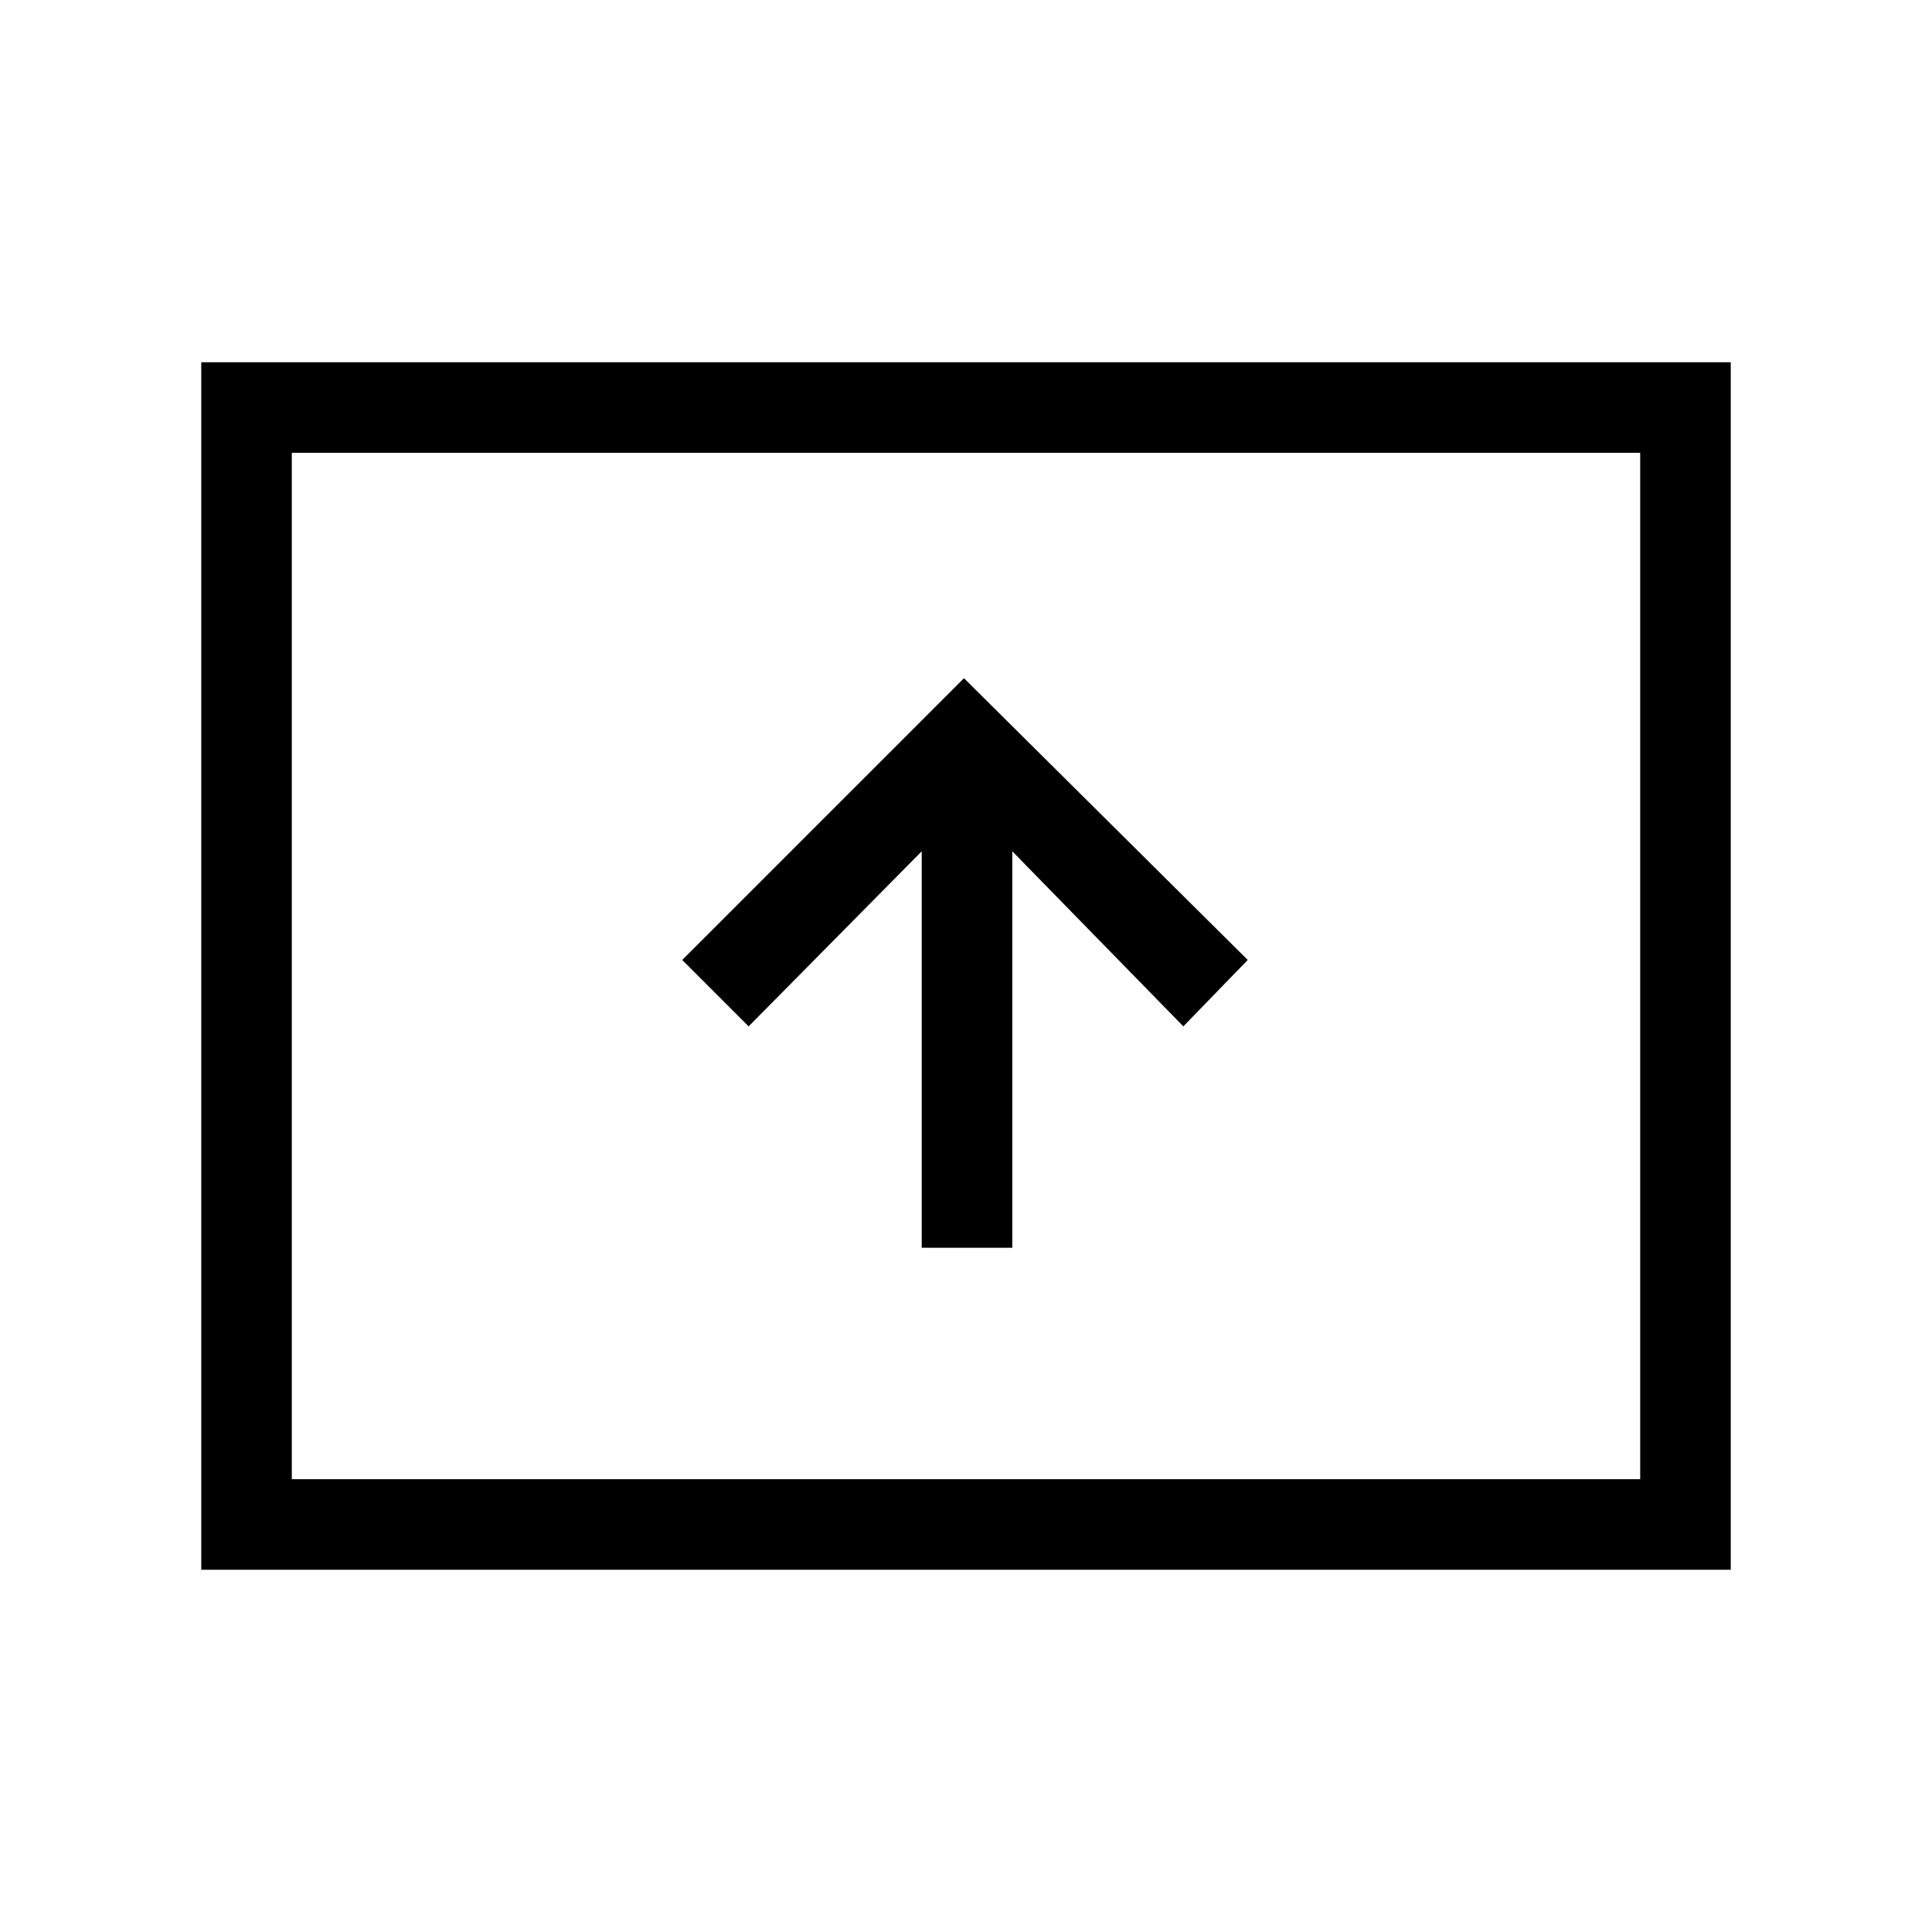 <svg xmlns="http://www.w3.org/2000/svg" viewBox="0 0 48 48"><path d="M22.9 31h2.25v-9.85l4.25 4.35 1.6-1.65-7.05-7-7 7 1.65 1.65 4.3-4.35ZM5 39V9h38v30Zm2.25-2.25h33.5v-25.5H7.25Zm0 0v-25.5 25.5Z"/></svg>